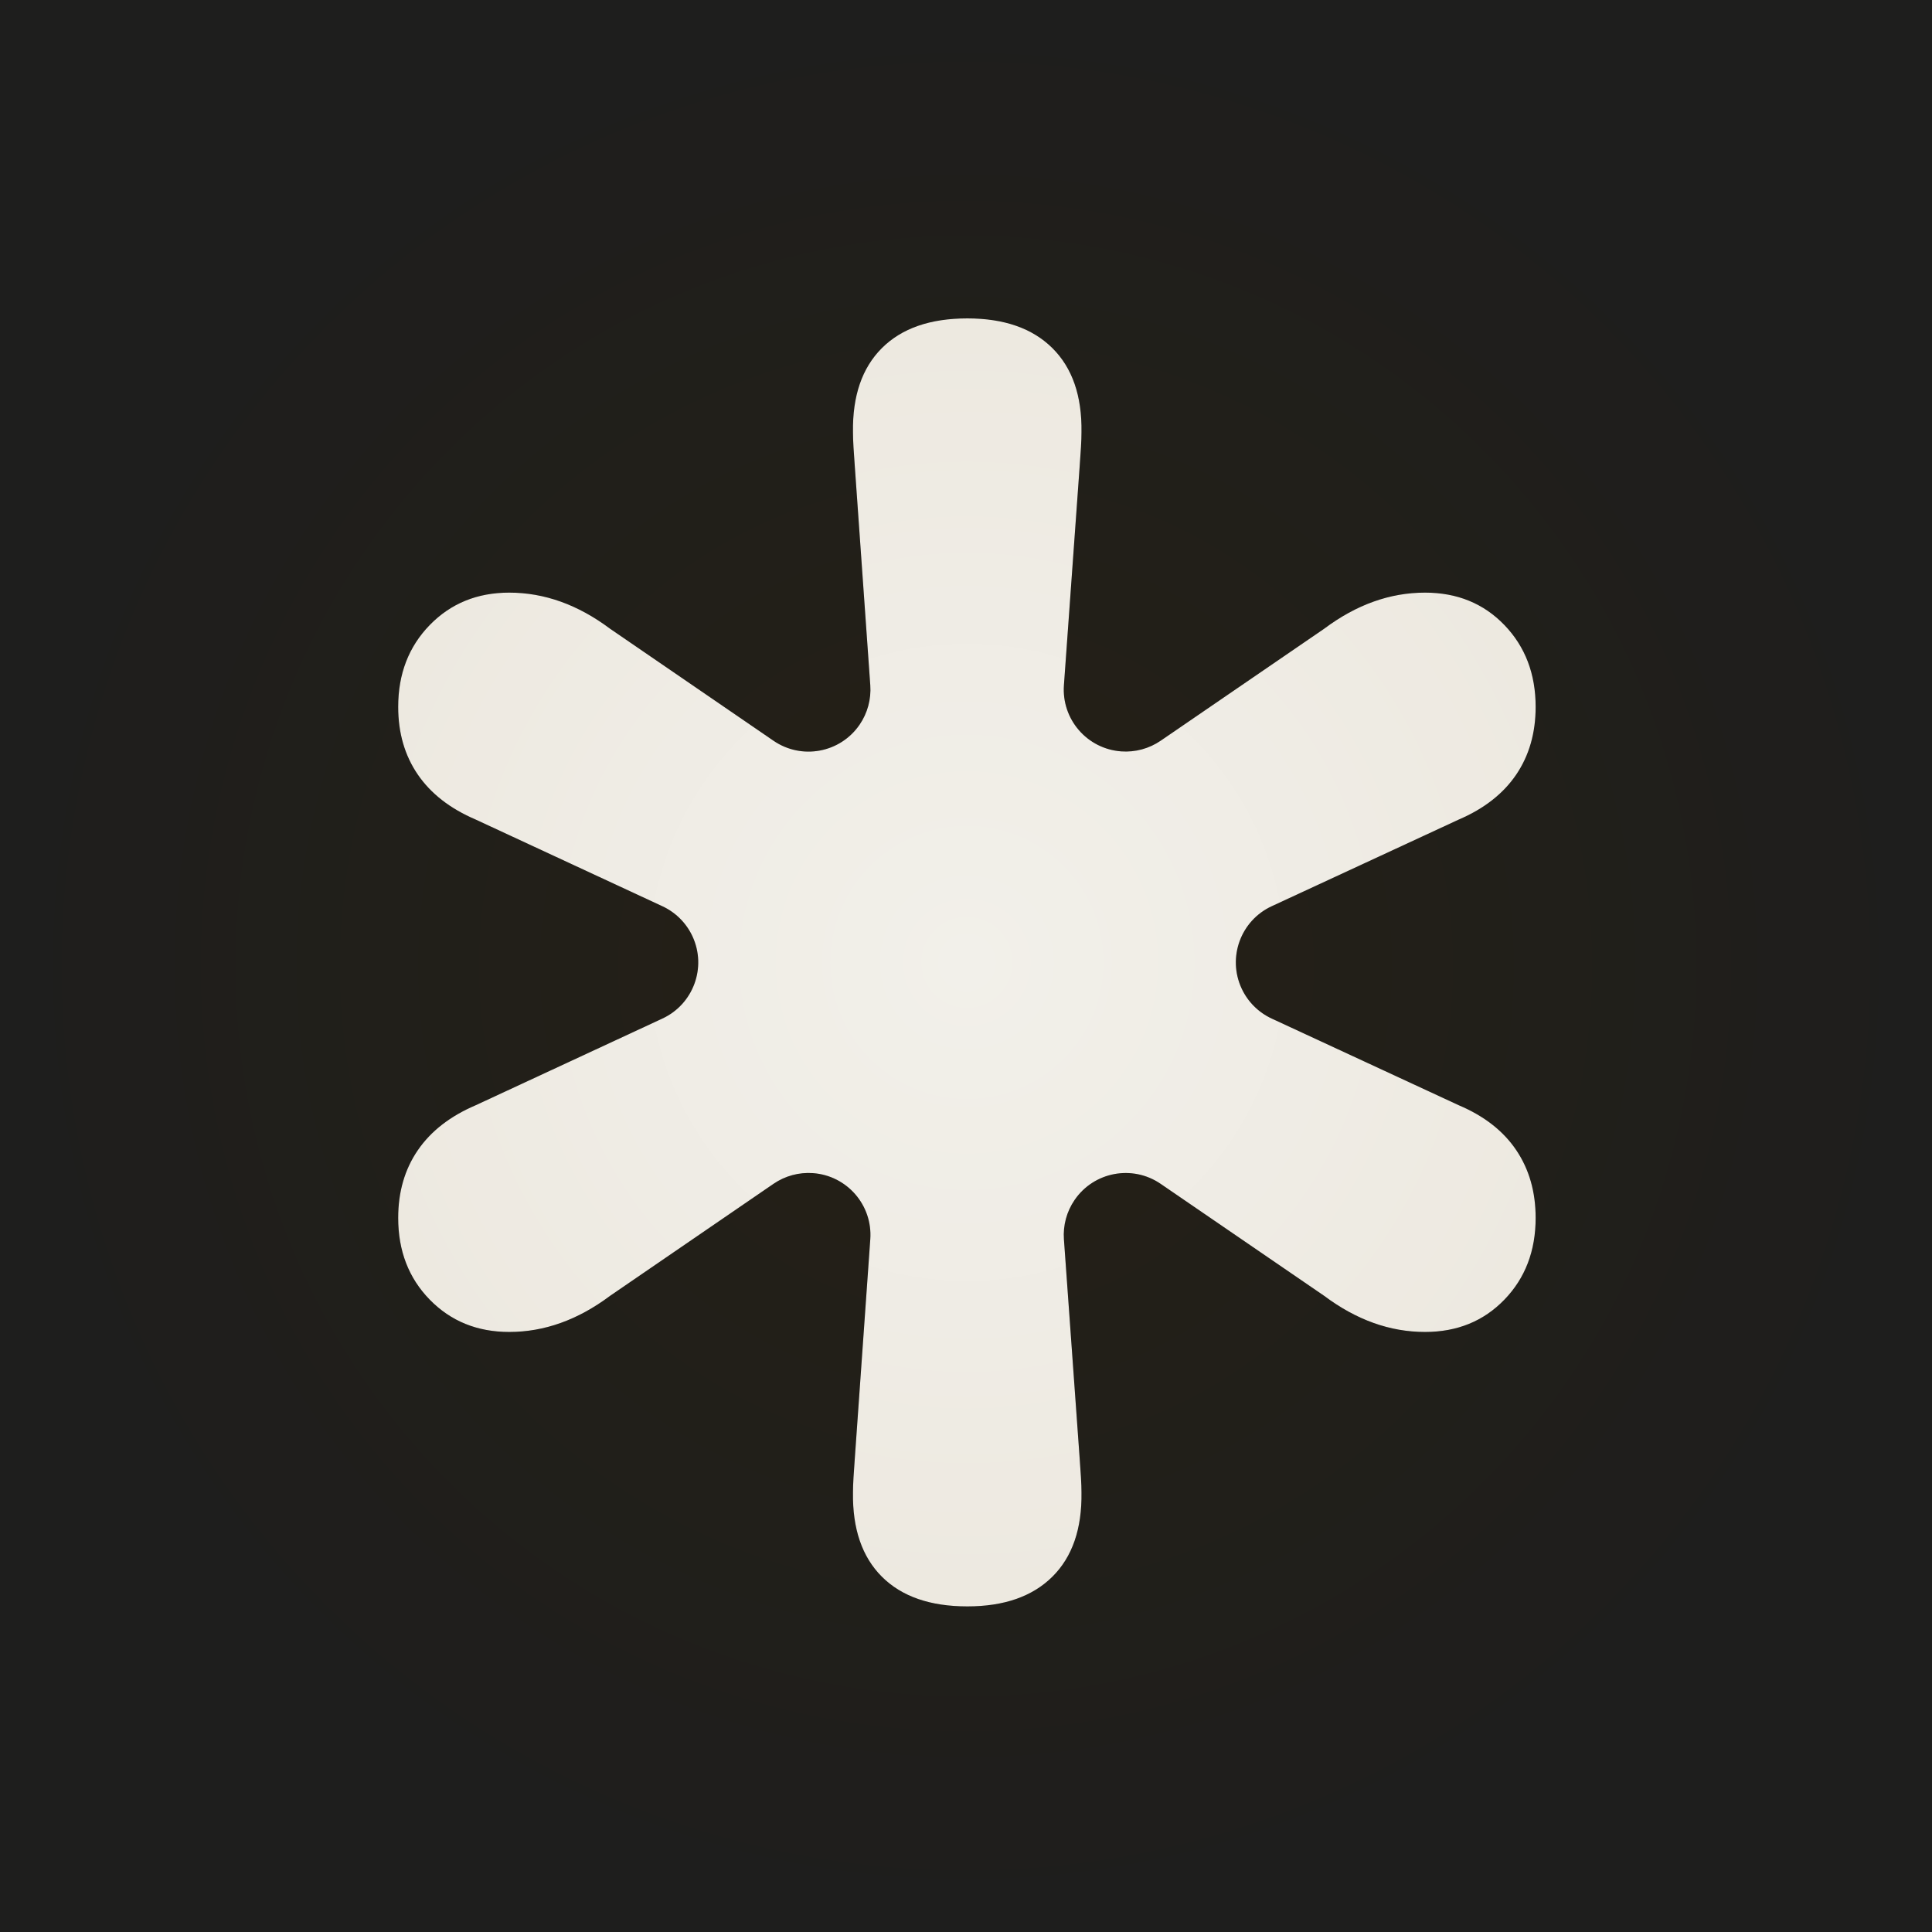 <?xml version="1.0" encoding="UTF-8"?>
<svg width="156px" height="156px" viewBox="0 0 156 156" version="1.1" xmlns="http://www.w3.org/2000/svg" xmlns:xlink="http://www.w3.org/1999/xlink">
    <title>touch-icon-dark</title>
    <defs>
        <radialGradient cx="50%" cy="50%" fx="50%" fy="50%" r="50%" id="radialGradient-1">
            <stop stop-color="#252015" offset="0%"></stop>
            <stop stop-color="#1E1E1D" offset="100%"></stop>
        </radialGradient>
        <radialGradient cx="50%" cy="50%" fx="50%" fy="50%" r="56.618%" gradientTransform="translate(0.5, 0.5), scale(1, 0.883), rotate(90), translate(-0.5, -0.5)" id="radialGradient-2">
            <stop stop-color="#F8F6F0" offset="0%"></stop>
            <stop stop-color="#F3EFE5" offset="100%"></stop>
        </radialGradient>
        <path d="M78.108,129.709 C75.11,129.709 72.811,128.91 71.209,127.313 C69.608,125.715 68.83,123.444 68.874,120.499 C68.874,120.178 68.888,119.776 68.917,119.291 C68.945,118.807 68.982,118.275 69.026,117.695 L70.272,100.064 C70.467,97.309 68.392,94.919 65.637,94.724 C64.51,94.644 63.39,94.949 62.458,95.587 L49.263,104.631 L49.263,104.631 C46.666,106.576 43.951,107.549 41.118,107.549 C38.537,107.549 36.398,106.679 34.699,104.94 C33.001,103.201 32.152,101.001 32.152,98.341 C32.152,96.239 32.68,94.417 33.736,92.875 C34.792,91.332 36.351,90.121 38.413,89.242 L53.484,82.244 C55.989,81.081 57.077,78.108 55.914,75.603 C55.416,74.532 54.556,73.671 53.484,73.174 L38.413,66.177 L38.413,66.177 C36.351,65.297 34.792,64.086 33.736,62.544 C32.68,61.002 32.152,59.179 32.152,57.077 C32.152,54.417 33.001,52.214 34.699,50.469 C36.398,48.724 38.537,47.852 41.118,47.852 C43.951,47.852 46.666,48.824 49.263,50.769 L62.457,59.812 C64.735,61.374 67.847,60.793 69.408,58.515 C70.047,57.583 70.351,56.462 70.272,55.335 L69.026,37.723 L69.026,37.723 C68.982,37.144 68.945,36.612 68.917,36.127 C68.888,35.643 68.874,35.234 68.874,34.901 C68.83,31.968 69.608,29.703 71.209,28.105 C72.811,26.508 75.11,25.709 78.108,25.709 C81.073,25.709 83.361,26.508 84.973,28.105 C86.585,29.703 87.369,31.968 87.325,34.901 C87.325,35.234 87.311,35.643 87.282,36.127 C87.254,36.612 87.217,37.144 87.173,37.723 L85.907,55.325 C85.709,58.079 87.781,60.473 90.536,60.671 C91.664,60.752 92.786,60.448 93.72,59.809 L106.918,50.769 L106.918,50.769 C109.515,48.824 112.23,47.852 115.063,47.852 C117.656,47.852 119.793,48.724 121.474,50.469 C123.155,52.214 123.996,54.417 123.996,57.077 C123.996,59.179 123.473,61.002 122.429,62.544 C121.384,64.086 119.836,65.297 117.786,66.177 L102.687,73.172 C100.182,74.333 99.092,77.306 100.253,79.811 C100.75,80.885 101.613,81.748 102.687,82.246 L117.786,89.242 L117.786,89.242 C119.836,90.109 121.384,91.317 122.429,92.866 C123.473,94.414 123.996,96.239 123.996,98.341 C123.996,101.001 123.155,103.201 121.474,104.94 C119.793,106.679 117.656,107.549 115.063,107.549 C112.23,107.549 109.515,106.576 106.918,104.631 L93.719,95.591 C91.441,94.03 88.329,94.612 86.769,96.891 C86.129,97.824 85.826,98.946 85.907,100.074 L87.173,117.695 L87.173,117.695 C87.217,118.275 87.254,118.807 87.282,119.291 C87.311,119.776 87.325,120.178 87.325,120.499 C87.369,123.444 86.585,125.715 84.973,127.313 C83.361,128.91 81.073,129.709 78.108,129.709 Z" id="path-3"></path>
        <filter x="-29.4%" y="-26.0%" width="158.8%" height="151.9%" filterUnits="objectBoundingBox" id="filter-4">
            <feMorphology radius="4" operator="dilate" in="SourceAlpha" result="shadowSpreadOuter1"></feMorphology>
            <feOffset dx="0" dy="0" in="shadowSpreadOuter1" result="shadowOffsetOuter1"></feOffset>
            <feGaussianBlur stdDeviation="5" in="shadowOffsetOuter1" result="shadowBlurOuter1"></feGaussianBlur>
            <feColorMatrix values="0 0 0 0 0.98   0 0 0 0 0.976   0 0 0 0 0.957  0 0 0 0.032 0" type="matrix" in="shadowBlurOuter1"></feColorMatrix>
        </filter>
    </defs>
    <g id="touch-icon-dark" stroke="none" stroke-width="1" fill="none" fill-rule="evenodd">
        <polygon id="Rectangle" fill="url(#radialGradient-1)" points="0 0 156 0 156 156 0 156"></polygon>
        <g id="Path-Copy" opacity="0.971" fill-rule="nonzero">
            <use fill="black" fill-opacity="1" filter="url(#filter-4)" xlink:href="#path-3"></use>
            <use fill="url(#radialGradient-2)" xlink:href="#path-3"></use>
        </g>
    </g>
</svg>